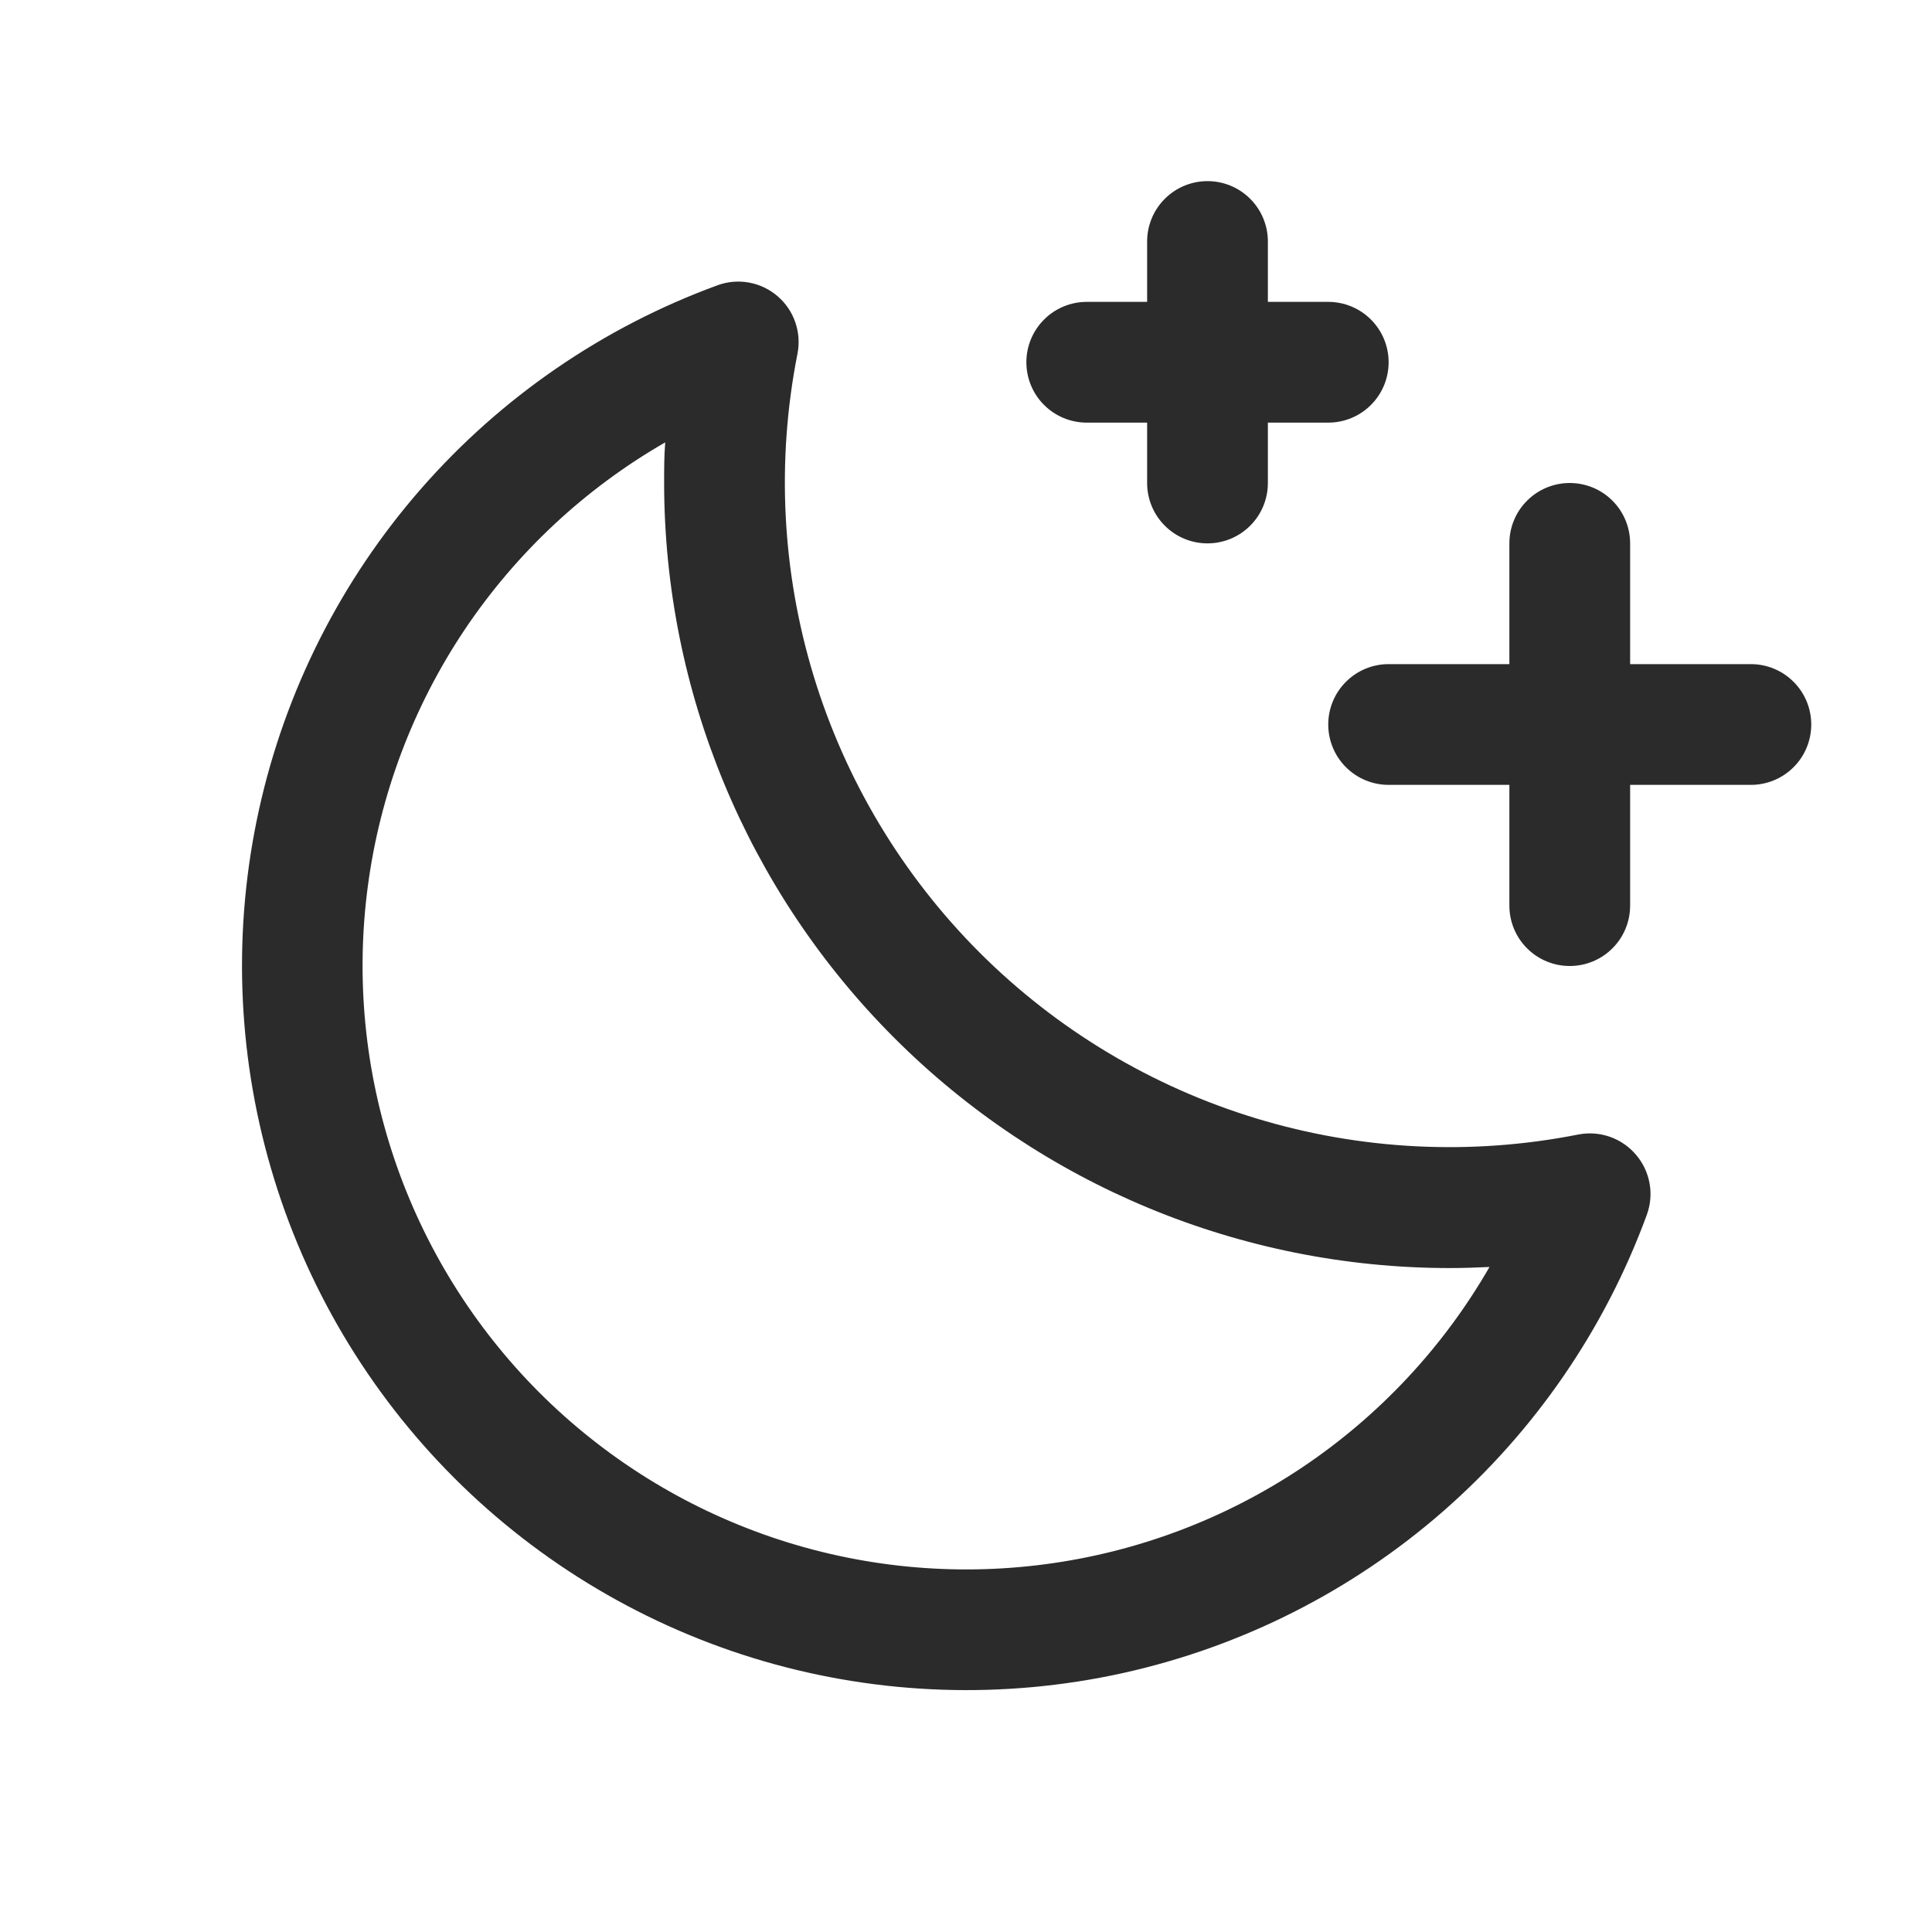 <svg width="32" height="32" viewBox="0 0 32 32" fill="none" xmlns="http://www.w3.org/2000/svg">
<path d="M30 12C30 12.265 29.895 12.52 29.707 12.707C29.52 12.895 29.265 13 29 13H27V15C27 15.265 26.895 15.52 26.707 15.707C26.52 15.895 26.265 16 26 16C25.735 16 25.48 15.895 25.293 15.707C25.105 15.52 25 15.265 25 15V13H23C22.735 13 22.48 12.895 22.293 12.707C22.105 12.52 22 12.265 22 12C22 11.735 22.105 11.48 22.293 11.293C22.48 11.105 22.735 11 23 11H25V9C25 8.735 25.105 8.48 25.293 8.293C25.48 8.105 25.735 8 26 8C26.265 8 26.52 8.105 26.707 8.293C26.895 8.48 27 8.735 27 9V11H29C29.265 11 29.52 11.105 29.707 11.293C29.895 11.48 30 11.735 30 12ZM18 7H19V8C19 8.265 19.105 8.52 19.293 8.707C19.48 8.895 19.735 9 20 9C20.265 9 20.52 8.895 20.707 8.707C20.895 8.52 21 8.265 21 8V7H22C22.265 7 22.52 6.895 22.707 6.707C22.895 6.52 23 6.265 23 6C23 5.735 22.895 5.48 22.707 5.293C22.52 5.105 22.265 5 22 5H21V4C21 3.735 20.895 3.48 20.707 3.293C20.52 3.105 20.265 3 20 3C19.735 3 19.48 3.105 19.293 3.293C19.105 3.48 19 3.735 19 4V5H18C17.735 5 17.48 5.105 17.293 5.293C17.105 5.48 17 5.735 17 6C17 6.265 17.105 6.52 17.293 6.707C17.48 6.895 17.735 7 18 7ZM27.096 19.125C27.213 19.261 27.291 19.425 27.322 19.601C27.354 19.776 27.337 19.957 27.275 20.125C26.581 22.017 25.422 23.704 23.904 25.031C22.386 26.357 20.558 27.279 18.59 27.713C16.622 28.146 14.576 28.077 12.641 27.512C10.707 26.946 8.946 25.902 7.521 24.477C6.096 23.051 5.053 21.29 4.489 19.355C3.924 17.42 3.856 15.374 4.291 13.405C4.726 11.437 5.649 9.61 6.976 8.093C8.303 6.576 9.991 5.418 11.884 4.725C12.05 4.664 12.23 4.648 12.405 4.68C12.579 4.711 12.742 4.789 12.877 4.904C13.012 5.019 13.114 5.168 13.172 5.336C13.23 5.503 13.243 5.683 13.209 5.857C12.858 7.631 12.95 9.464 13.476 11.194C14.002 12.924 14.946 14.497 16.224 15.776C17.503 17.054 19.076 17.998 20.806 18.524C22.536 19.05 24.369 19.142 26.142 18.791C26.317 18.757 26.497 18.77 26.665 18.829C26.832 18.887 26.981 18.99 27.096 19.125ZM24.672 20.985C24.449 20.996 24.224 21.003 24 21.003C20.553 20.999 17.248 19.628 14.811 17.19C12.373 14.752 11.003 11.447 11 8C11 7.776 11 7.551 11.018 7.327C9.687 8.093 8.551 9.155 7.696 10.43C6.842 11.706 6.293 13.161 6.092 14.682C5.89 16.204 6.042 17.752 6.535 19.206C7.028 20.66 7.849 21.98 8.934 23.066C10.02 24.151 11.34 24.972 12.794 25.465C14.248 25.958 15.796 26.11 17.317 25.908C18.839 25.707 20.294 25.158 21.57 24.304C22.845 23.449 23.907 22.313 24.672 20.983V20.985Z" fill="#2A2B2A"/>
</svg>

